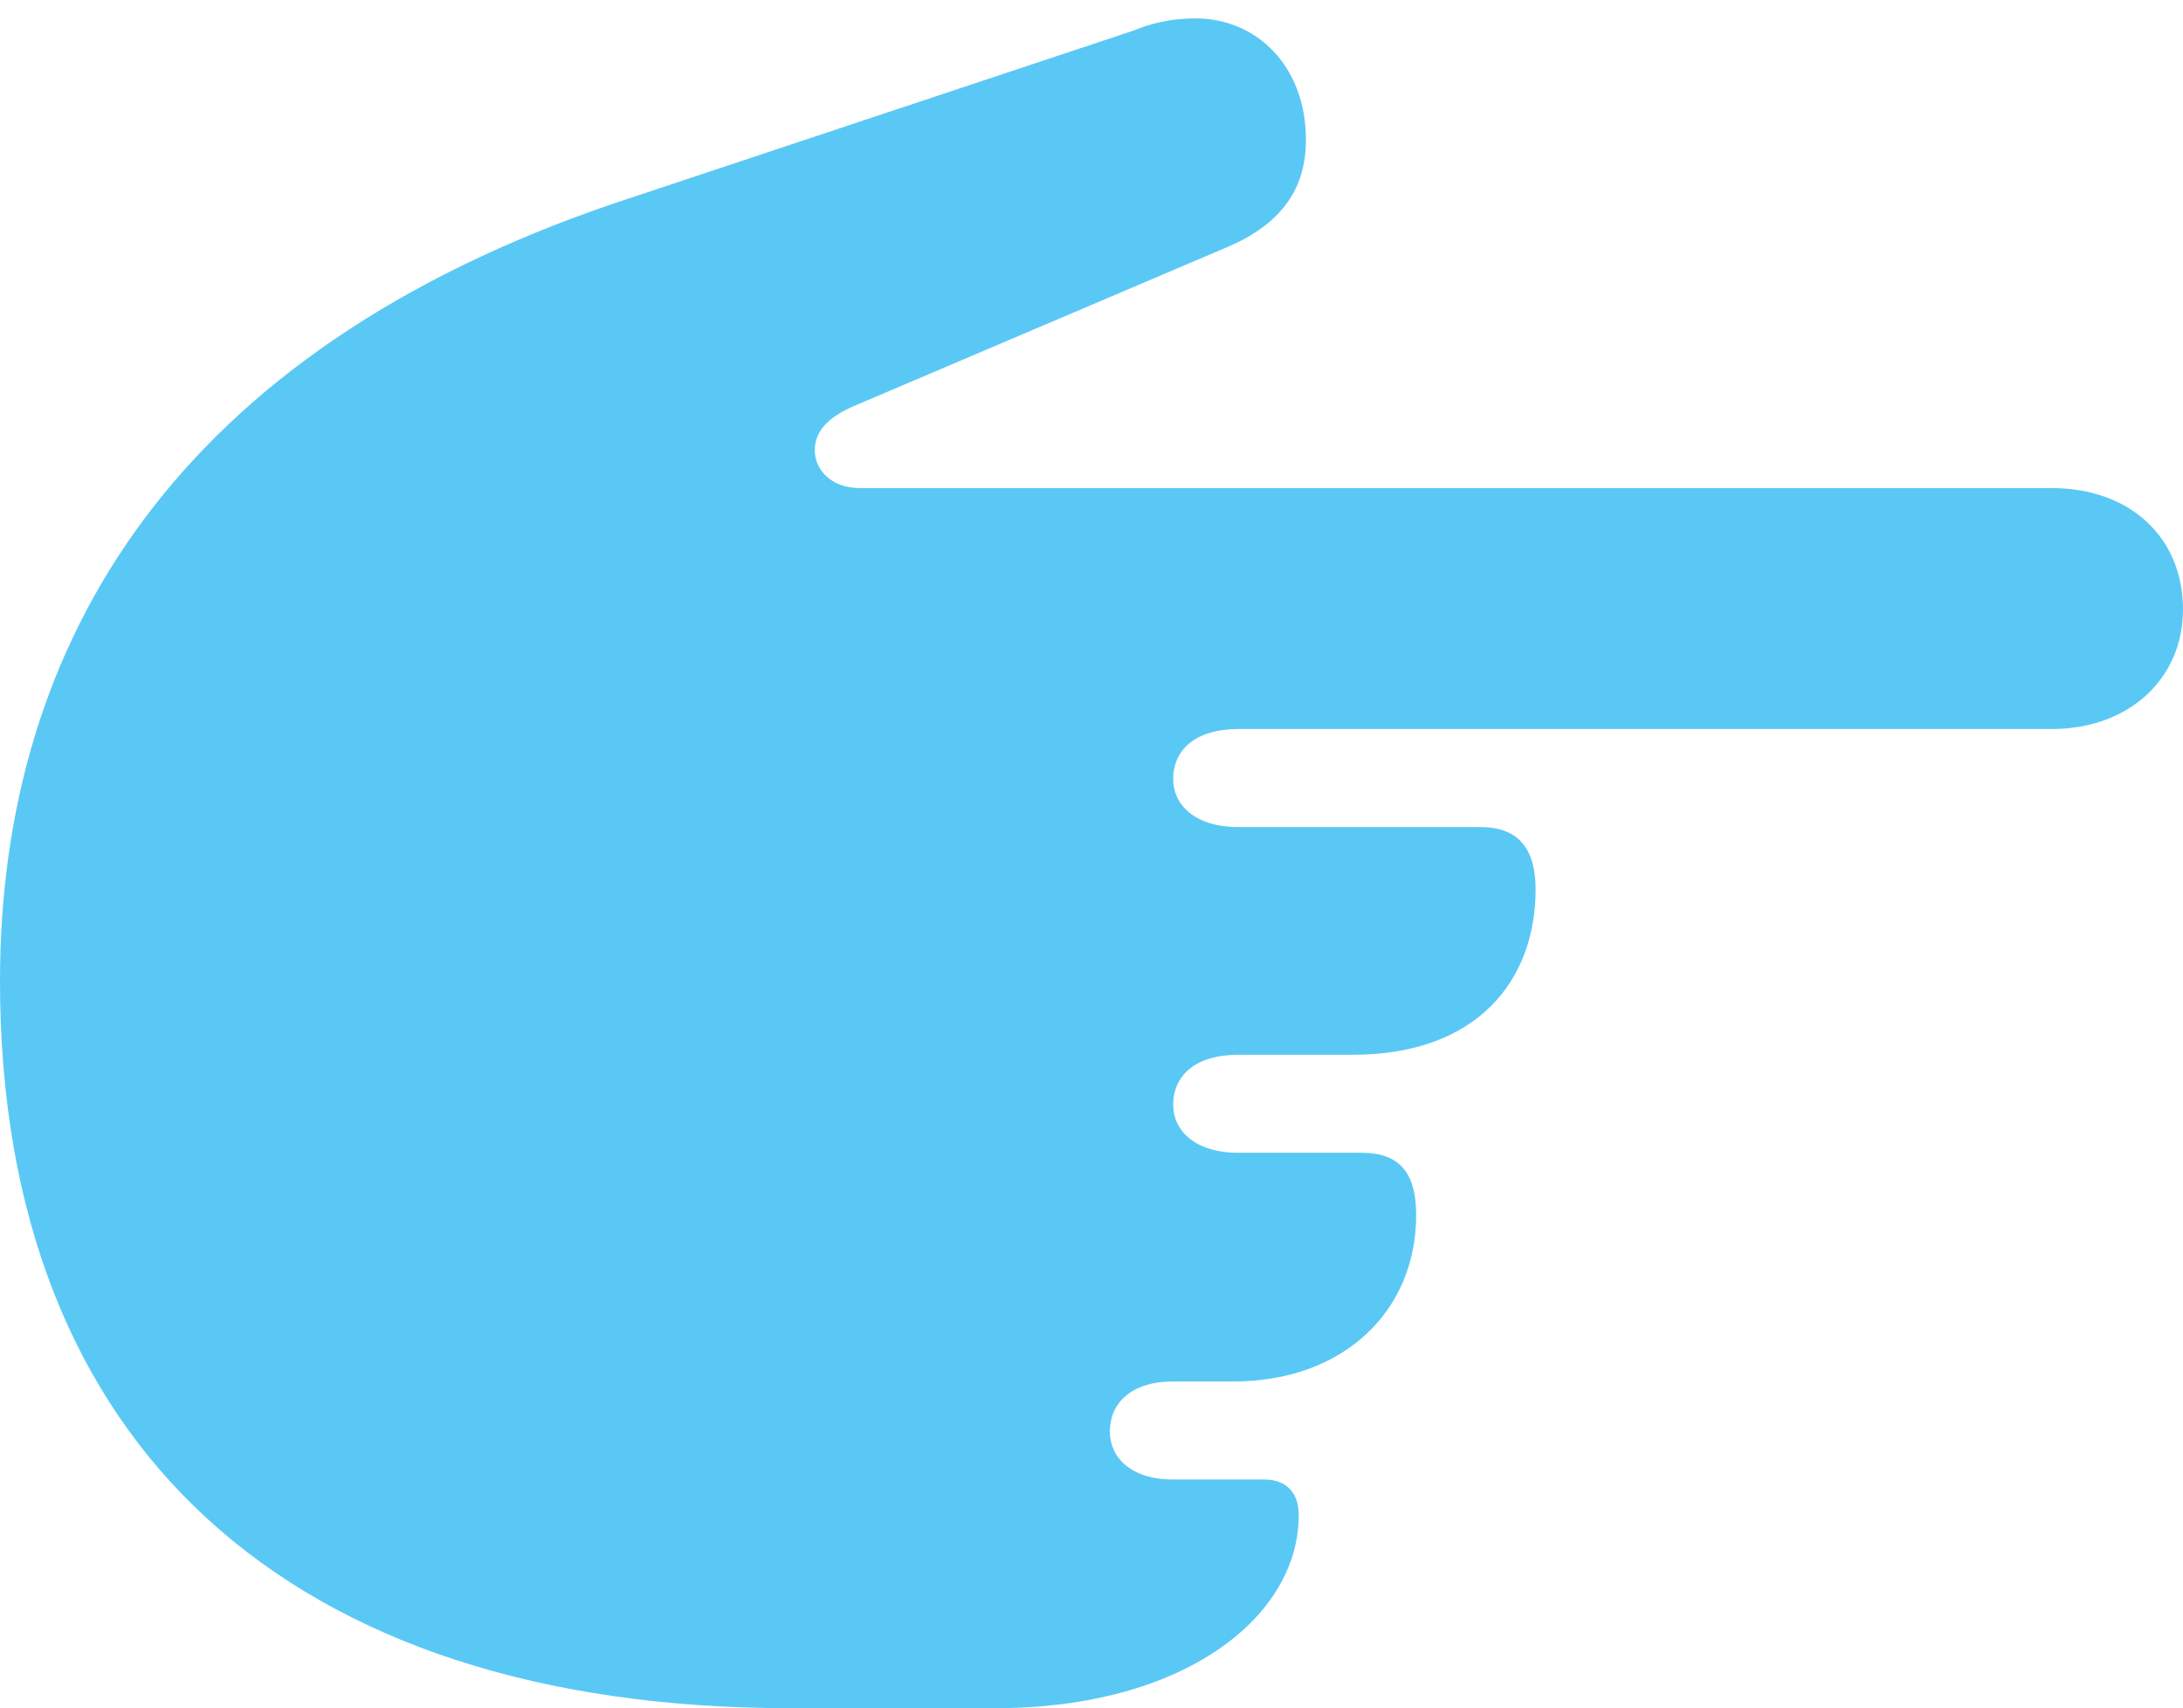 <?xml version="1.0" encoding="UTF-8"?>
<!--Generator: Apple Native CoreSVG 175.5-->
<!DOCTYPE svg
PUBLIC "-//W3C//DTD SVG 1.1//EN"
       "http://www.w3.org/Graphics/SVG/1.1/DTD/svg11.dtd">
<svg version="1.1" xmlns="http://www.w3.org/2000/svg" xmlns:xlink="http://www.w3.org/1999/xlink" width="26.099" height="20.422">
 <g>
  <rect height="20.422" opacity="0" width="26.099" x="0" y="0"/>
  <path d="M0 11.731C0 17.297 3.479 20.422 9.448 20.422L11.902 20.422C14.148 20.422 15.527 19.336 15.527 18.115C15.527 17.847 15.381 17.688 15.112 17.688L14.026 17.688C13.513 17.688 13.269 17.419 13.269 17.114C13.269 16.785 13.513 16.516 14.026 16.516L14.746 16.516C16.064 16.516 16.931 15.674 16.931 14.526C16.931 14.014 16.724 13.782 16.284 13.782L14.807 13.782C14.282 13.782 14.026 13.513 14.026 13.208C14.026 12.866 14.282 12.61 14.807 12.61L16.174 12.61C17.651 12.61 18.359 11.731 18.359 10.632C18.359 10.132 18.14 9.888 17.7 9.888L14.807 9.888C14.282 9.888 14.026 9.619 14.026 9.314C14.026 8.972 14.282 8.716 14.807 8.716L24.524 8.716C25.476 8.716 26.099 8.093 26.099 7.288C26.099 6.433 25.476 5.835 24.524 5.835L10.278 5.835C9.937 5.835 9.741 5.615 9.741 5.383C9.741 5.176 9.875 4.993 10.229 4.846L14.673 2.954C15.332 2.673 15.613 2.246 15.613 1.672C15.613 0.793 15.027 0.22 14.294 0.22C13.989 0.22 13.757 0.281 13.55 0.366L7.349 2.429C2.136 4.199 0 7.642 0 11.731Z" fill="#5ac8f5"/>
 </g>
</svg>
